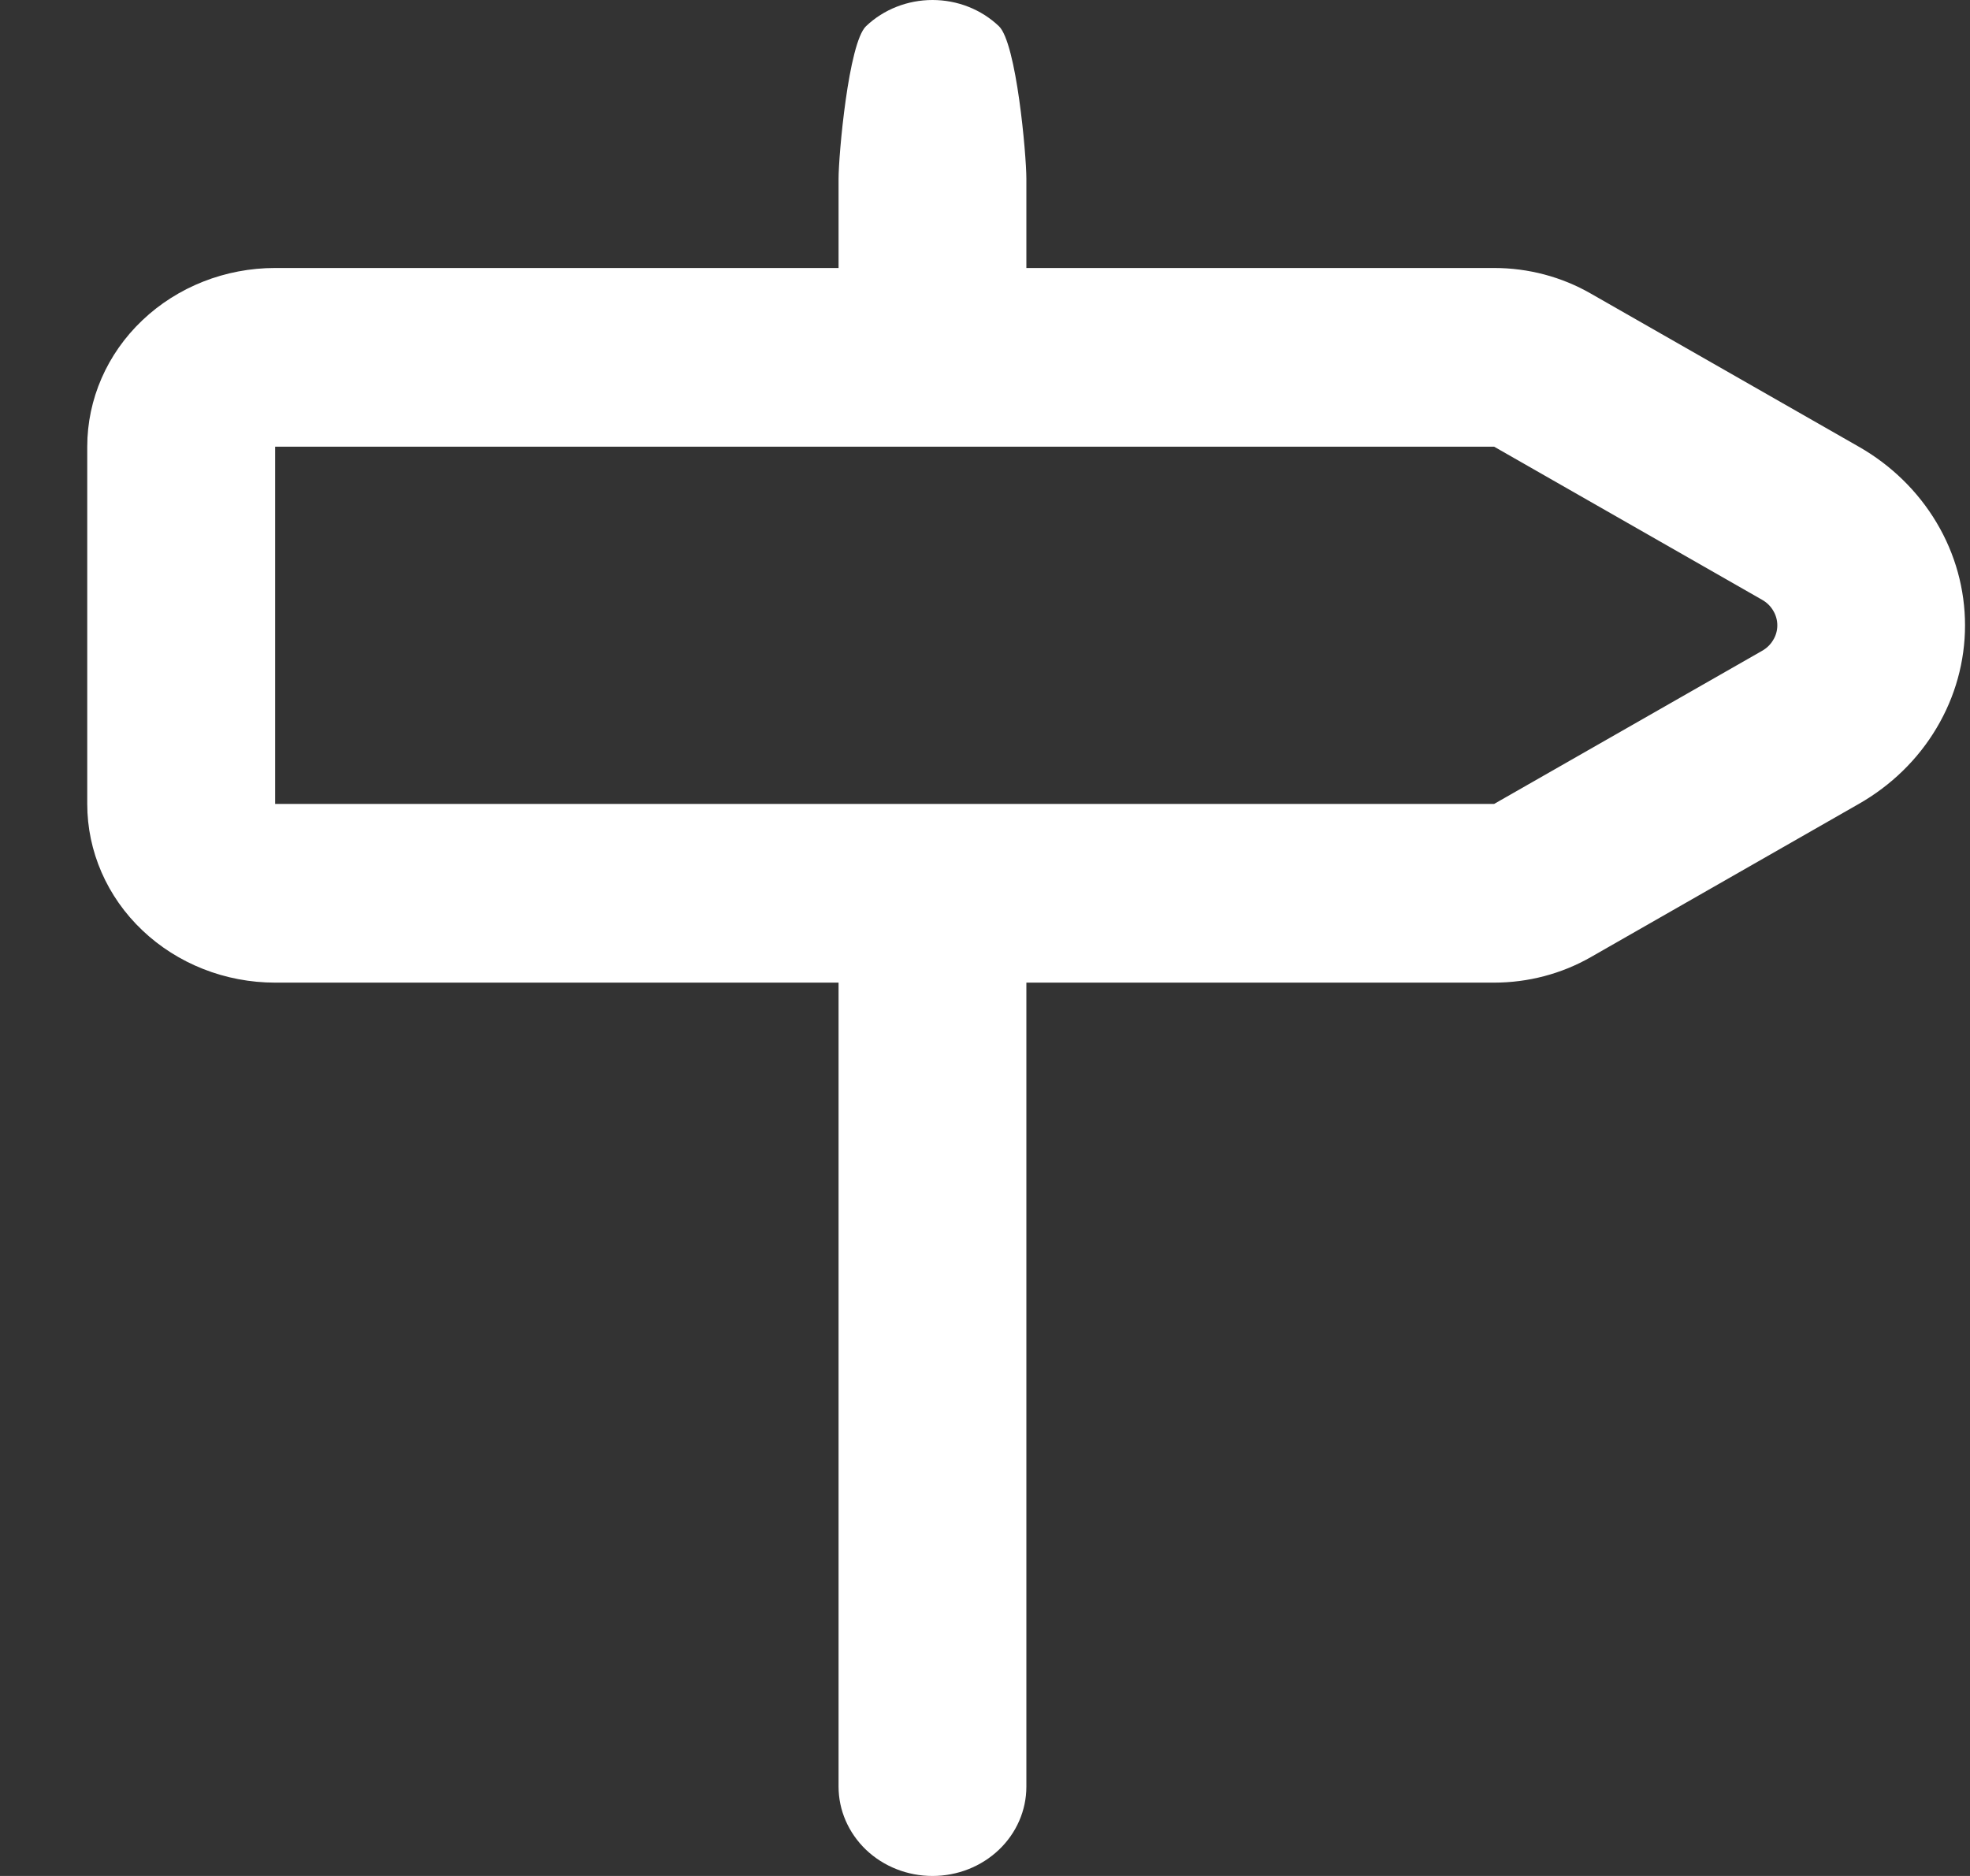 <svg width="21" height="20" viewBox="0 0 21 20" fill="none" xmlns="http://www.w3.org/2000/svg">
<rect x="0" y="0" width="21" height="20" fill="#333333" stroke="none"/>
<path id="Vector" d="M2.933 4.762V8.571H15.927L18.783 6.939C18.833 6.911 18.874 6.871 18.902 6.823C18.931 6.776 18.946 6.722 18.946 6.667C18.946 6.612 18.931 6.558 18.902 6.51C18.874 6.462 18.833 6.422 18.783 6.394L15.927 4.762H2.933ZM10.941 2.857H15.927C16.29 2.857 16.647 2.951 16.958 3.13L19.814 4.762C20.16 4.959 20.446 5.239 20.644 5.572C20.843 5.906 20.947 6.283 20.947 6.667C20.947 7.05 20.843 7.427 20.644 7.761C20.446 8.095 20.16 8.374 19.814 8.571L16.958 10.204C16.647 10.382 16.29 10.476 15.927 10.476H10.941V19.048C10.941 19.3 10.836 19.542 10.648 19.721C10.46 19.9 10.206 20 9.94 20C9.675 20 9.42 19.9 9.232 19.721C9.045 19.542 8.939 19.3 8.939 19.048V10.476H2.933C2.402 10.476 1.892 10.275 1.517 9.918C1.141 9.561 0.93 9.077 0.93 8.571V4.762C0.93 4.257 1.141 3.772 1.517 3.415C1.892 3.058 2.402 2.857 2.933 2.857H8.939V1.905C8.939 1.652 9.045 0.458 9.232 0.279C9.42 0.1 9.675 0 9.94 0C10.206 0 10.46 0.1 10.648 0.279C10.836 0.458 10.941 1.652 10.941 1.905V2.857Z" fill="white"/>
</svg>
